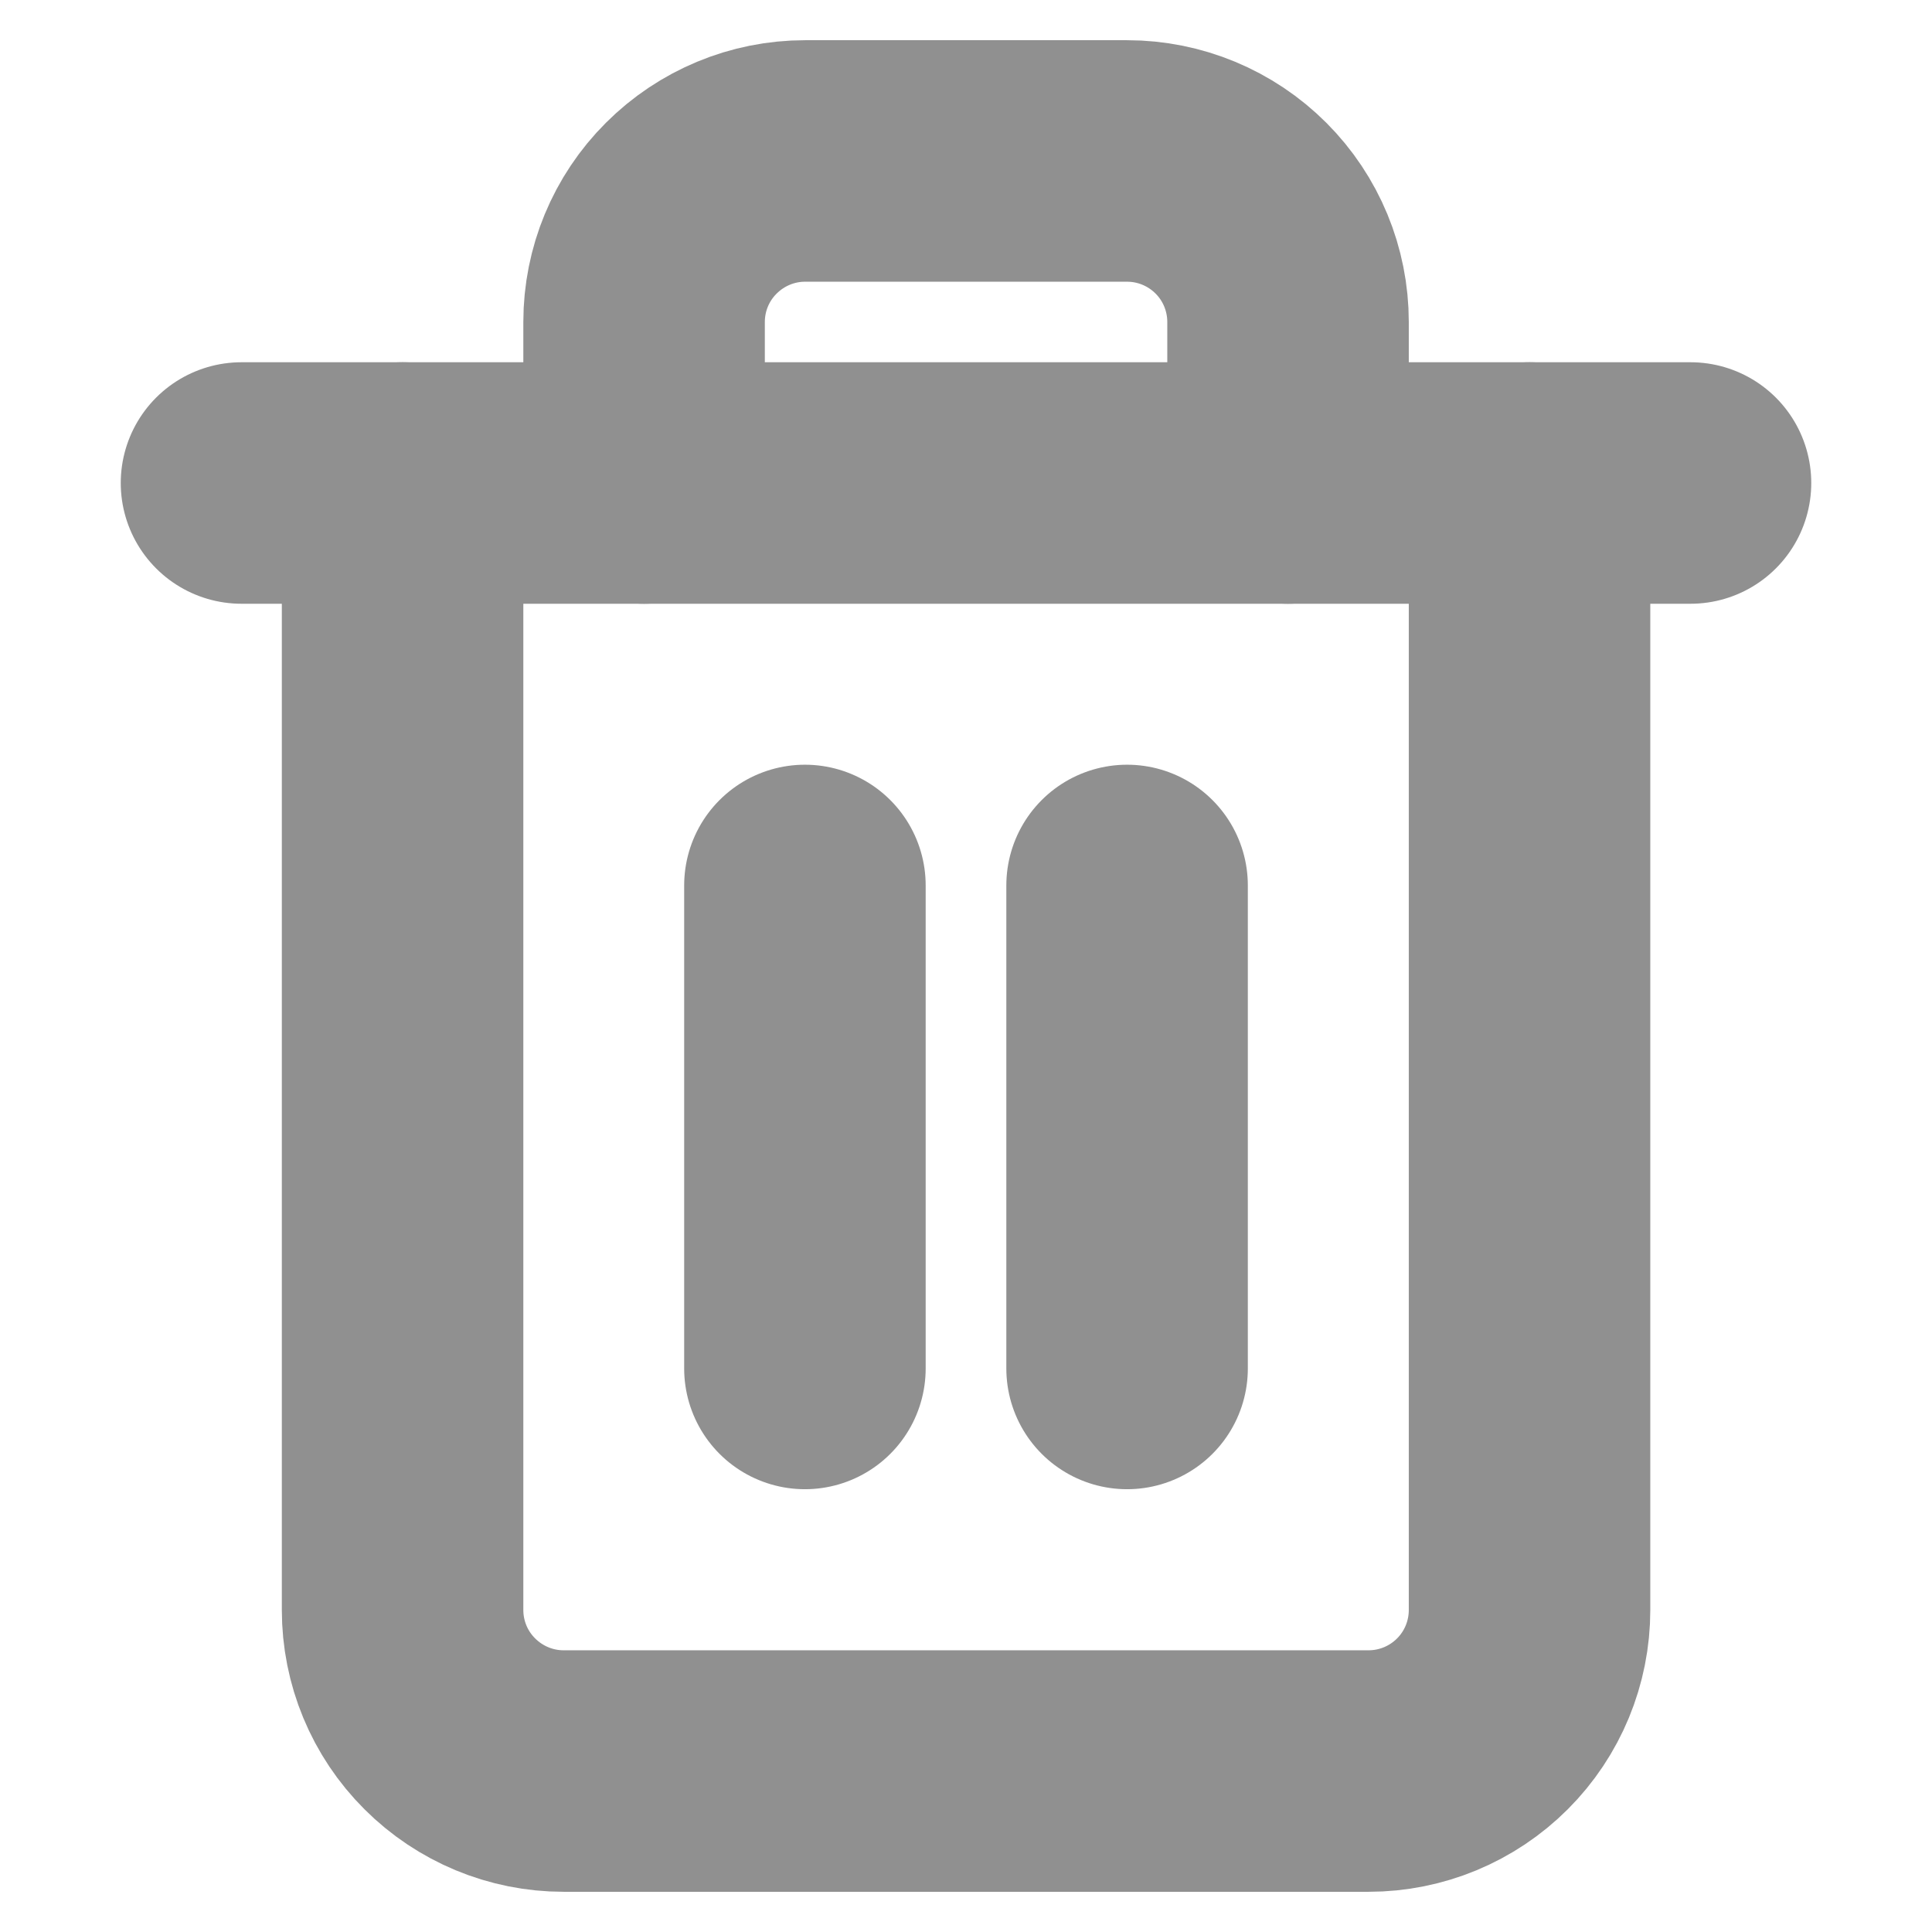<svg width="16" height="16" viewBox="0 0 16 16" fill="none" xmlns="http://www.w3.org/2000/svg">
<path d="M2 4H3.333H14" stroke="#909090" stroke-width="2" stroke-linecap="round" stroke-linejoin="round"/>
<path d="M12.667 4V13.333C12.667 13.687 12.527 14.026 12.277 14.276C12.027 14.526 11.688 14.667 11.334 14.667H4.667C4.314 14.667 3.975 14.526 3.725 14.276C3.474 14.026 3.334 13.687 3.334 13.333V4M5.334 4V2.667C5.334 2.313 5.474 1.974 5.725 1.724C5.975 1.474 6.314 1.333 6.667 1.333H9.334C9.688 1.333 10.027 1.474 10.277 1.724C10.527 1.974 10.667 2.313 10.667 2.667V4" stroke="#909090" stroke-width="2" stroke-linecap="round" stroke-linejoin="round"/>
<path d="M6.666 7.333V11.333" stroke="#909090" stroke-width="2" stroke-linecap="round" stroke-linejoin="round"/>
<path d="M9.334 7.333V11.333" stroke="#909090" stroke-width="2" stroke-linecap="round" stroke-linejoin="round"/>
</svg>
